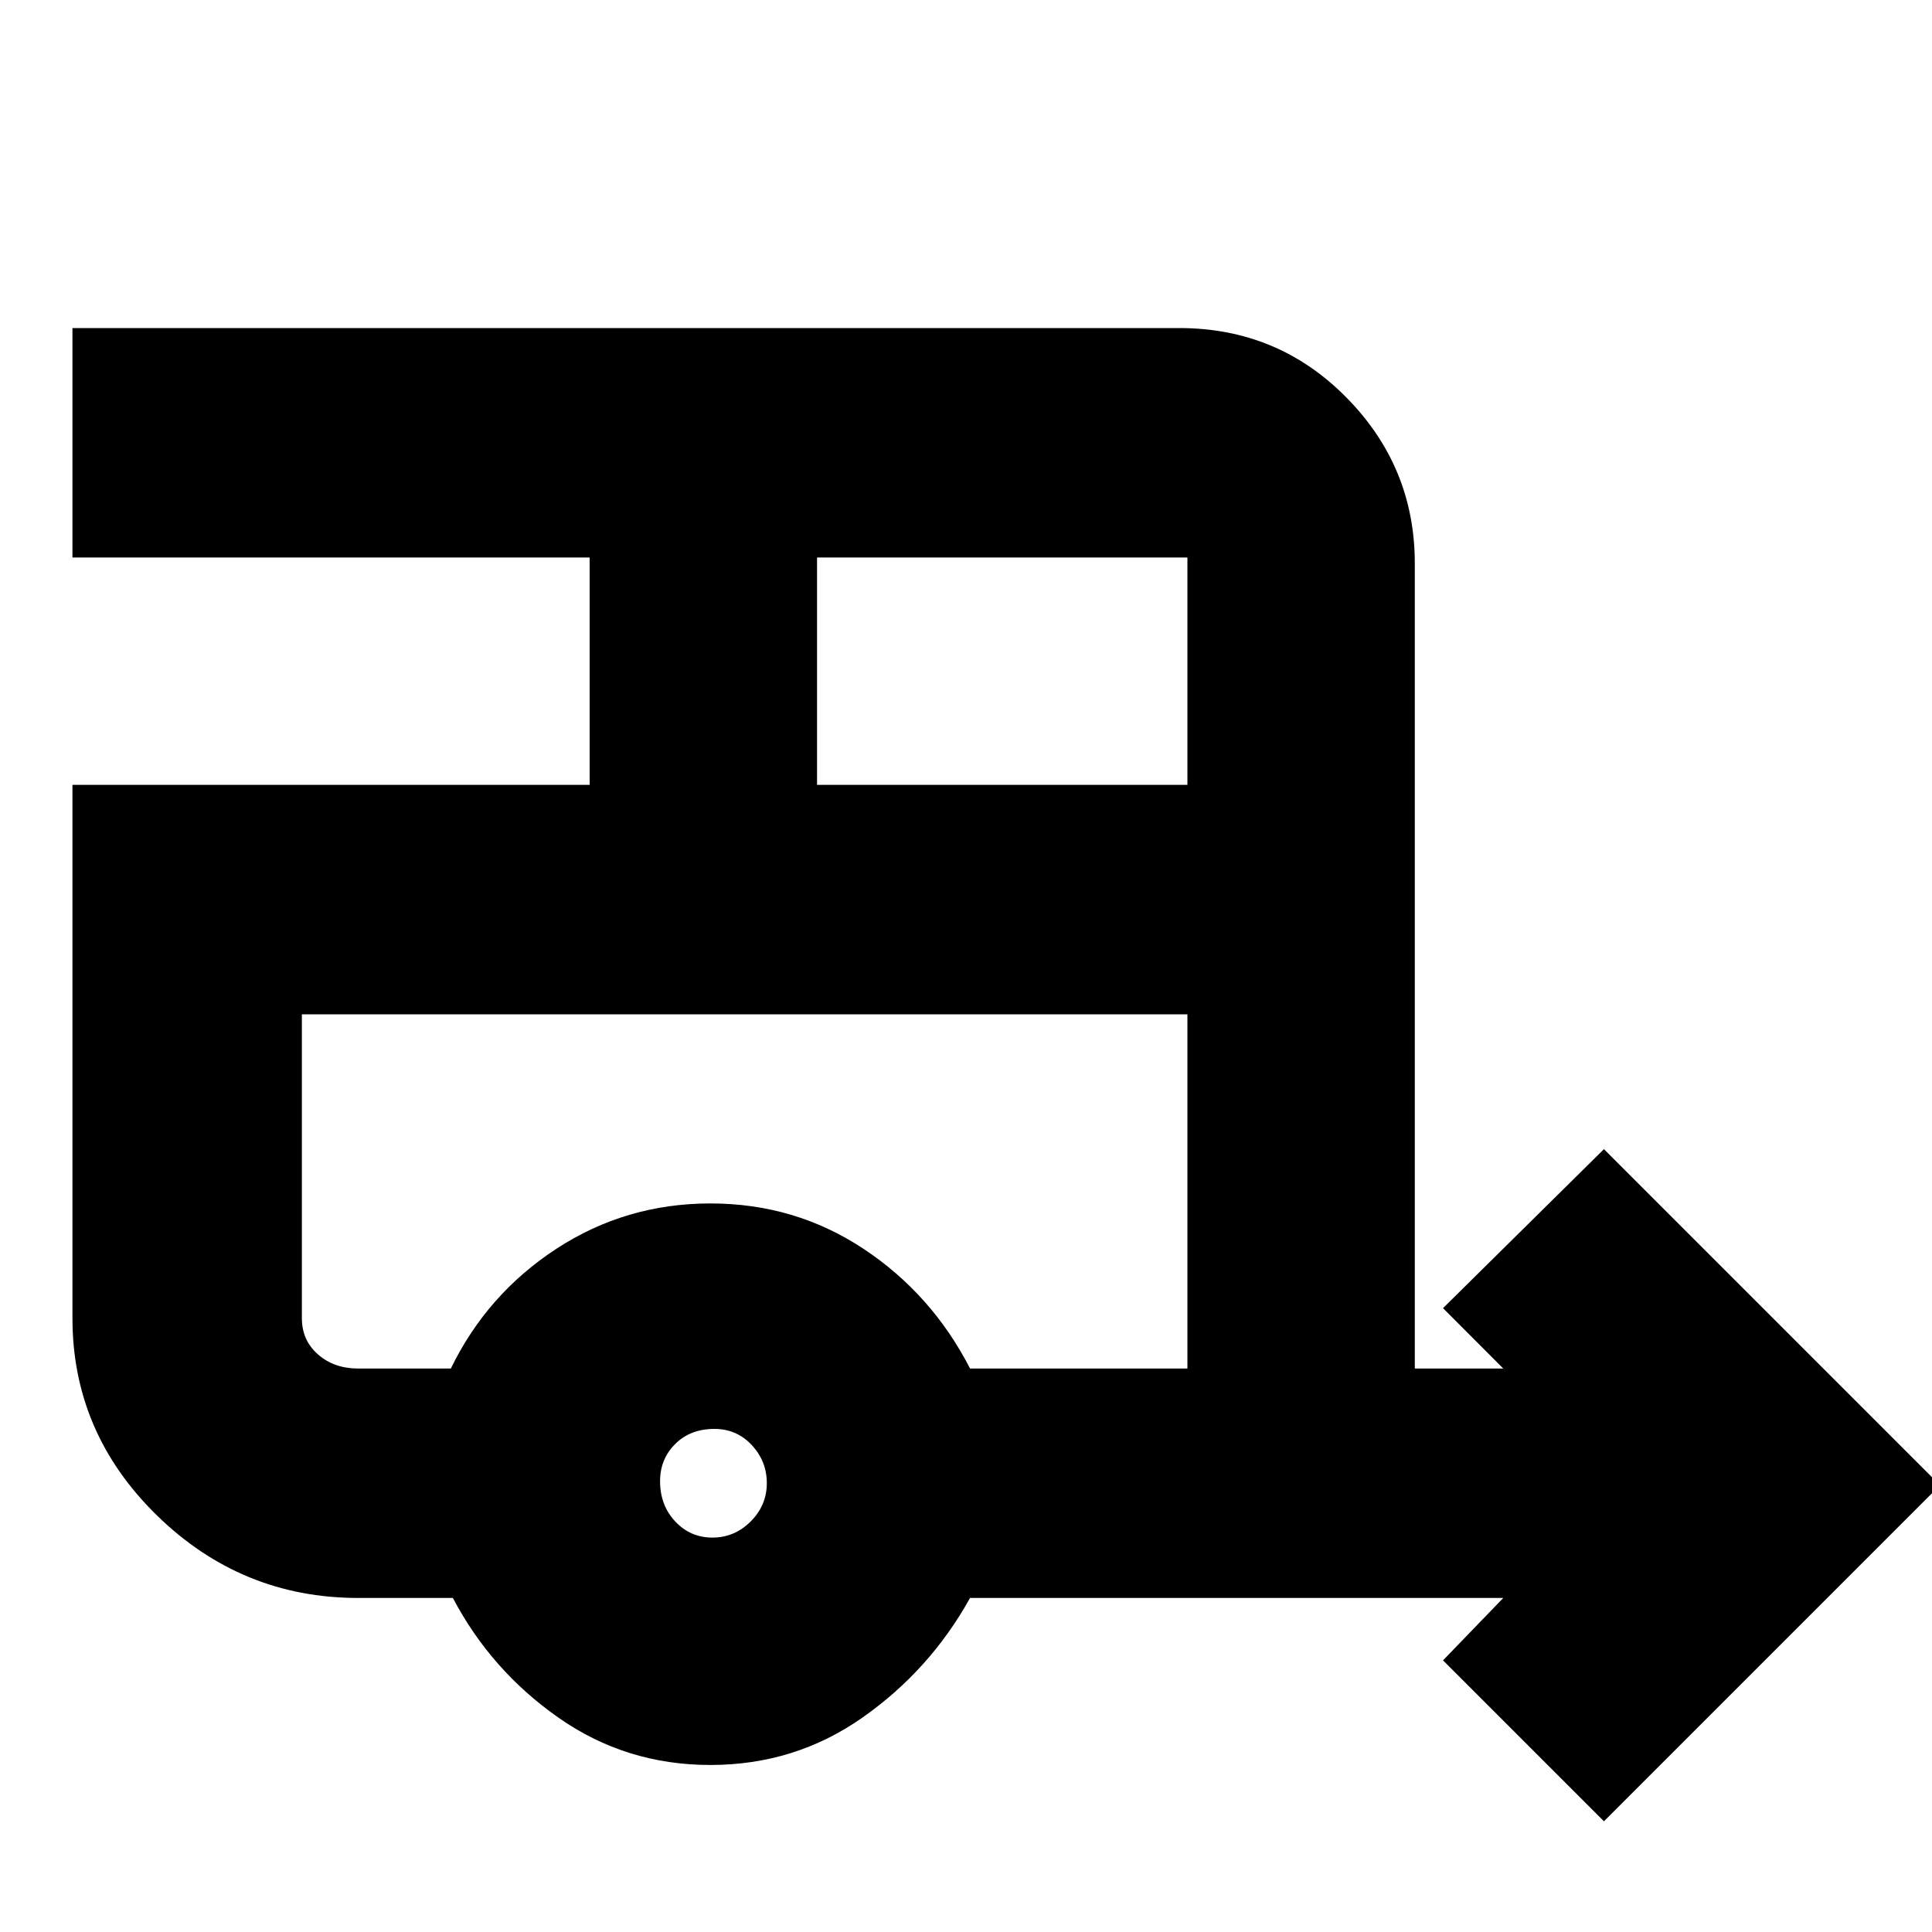 <svg xmlns="http://www.w3.org/2000/svg" height="20" width="20"><path d="m16.604 18.854-1.666-1.666.624-.646h-5.52q-.417.75-1.115 1.239-.698.49-1.573.49t-1.573-.49q-.698-.489-1.093-1.239h-.98q-1.208 0-2.083-.854-.875-.855-.875-2.042V8.125h5.354V5.771H.75V3.396h11.458q1.021 0 1.73.719.708.718.708 1.718v8.334h.916l-.624-.625 1.666-1.646 3.479 3.479ZM8.458 8.125h3.834V5.771H8.458Zm-1.083 7.792q.229 0 .396-.167t.167-.396q0-.229-.157-.396-.156-.166-.385-.166-.25 0-.406.156-.157.156-.157.385 0 .25.157.417.156.167.385.167Zm-2.708-1.75q.375-.771 1.093-1.24.719-.469 1.594-.469.875 0 1.584.469.708.469 1.104 1.24h2.25V10.5H3.125v3.146q0 .229.167.375.166.146.416.146Zm0-3.667H3.125h9.167H4.667Z"/></svg>